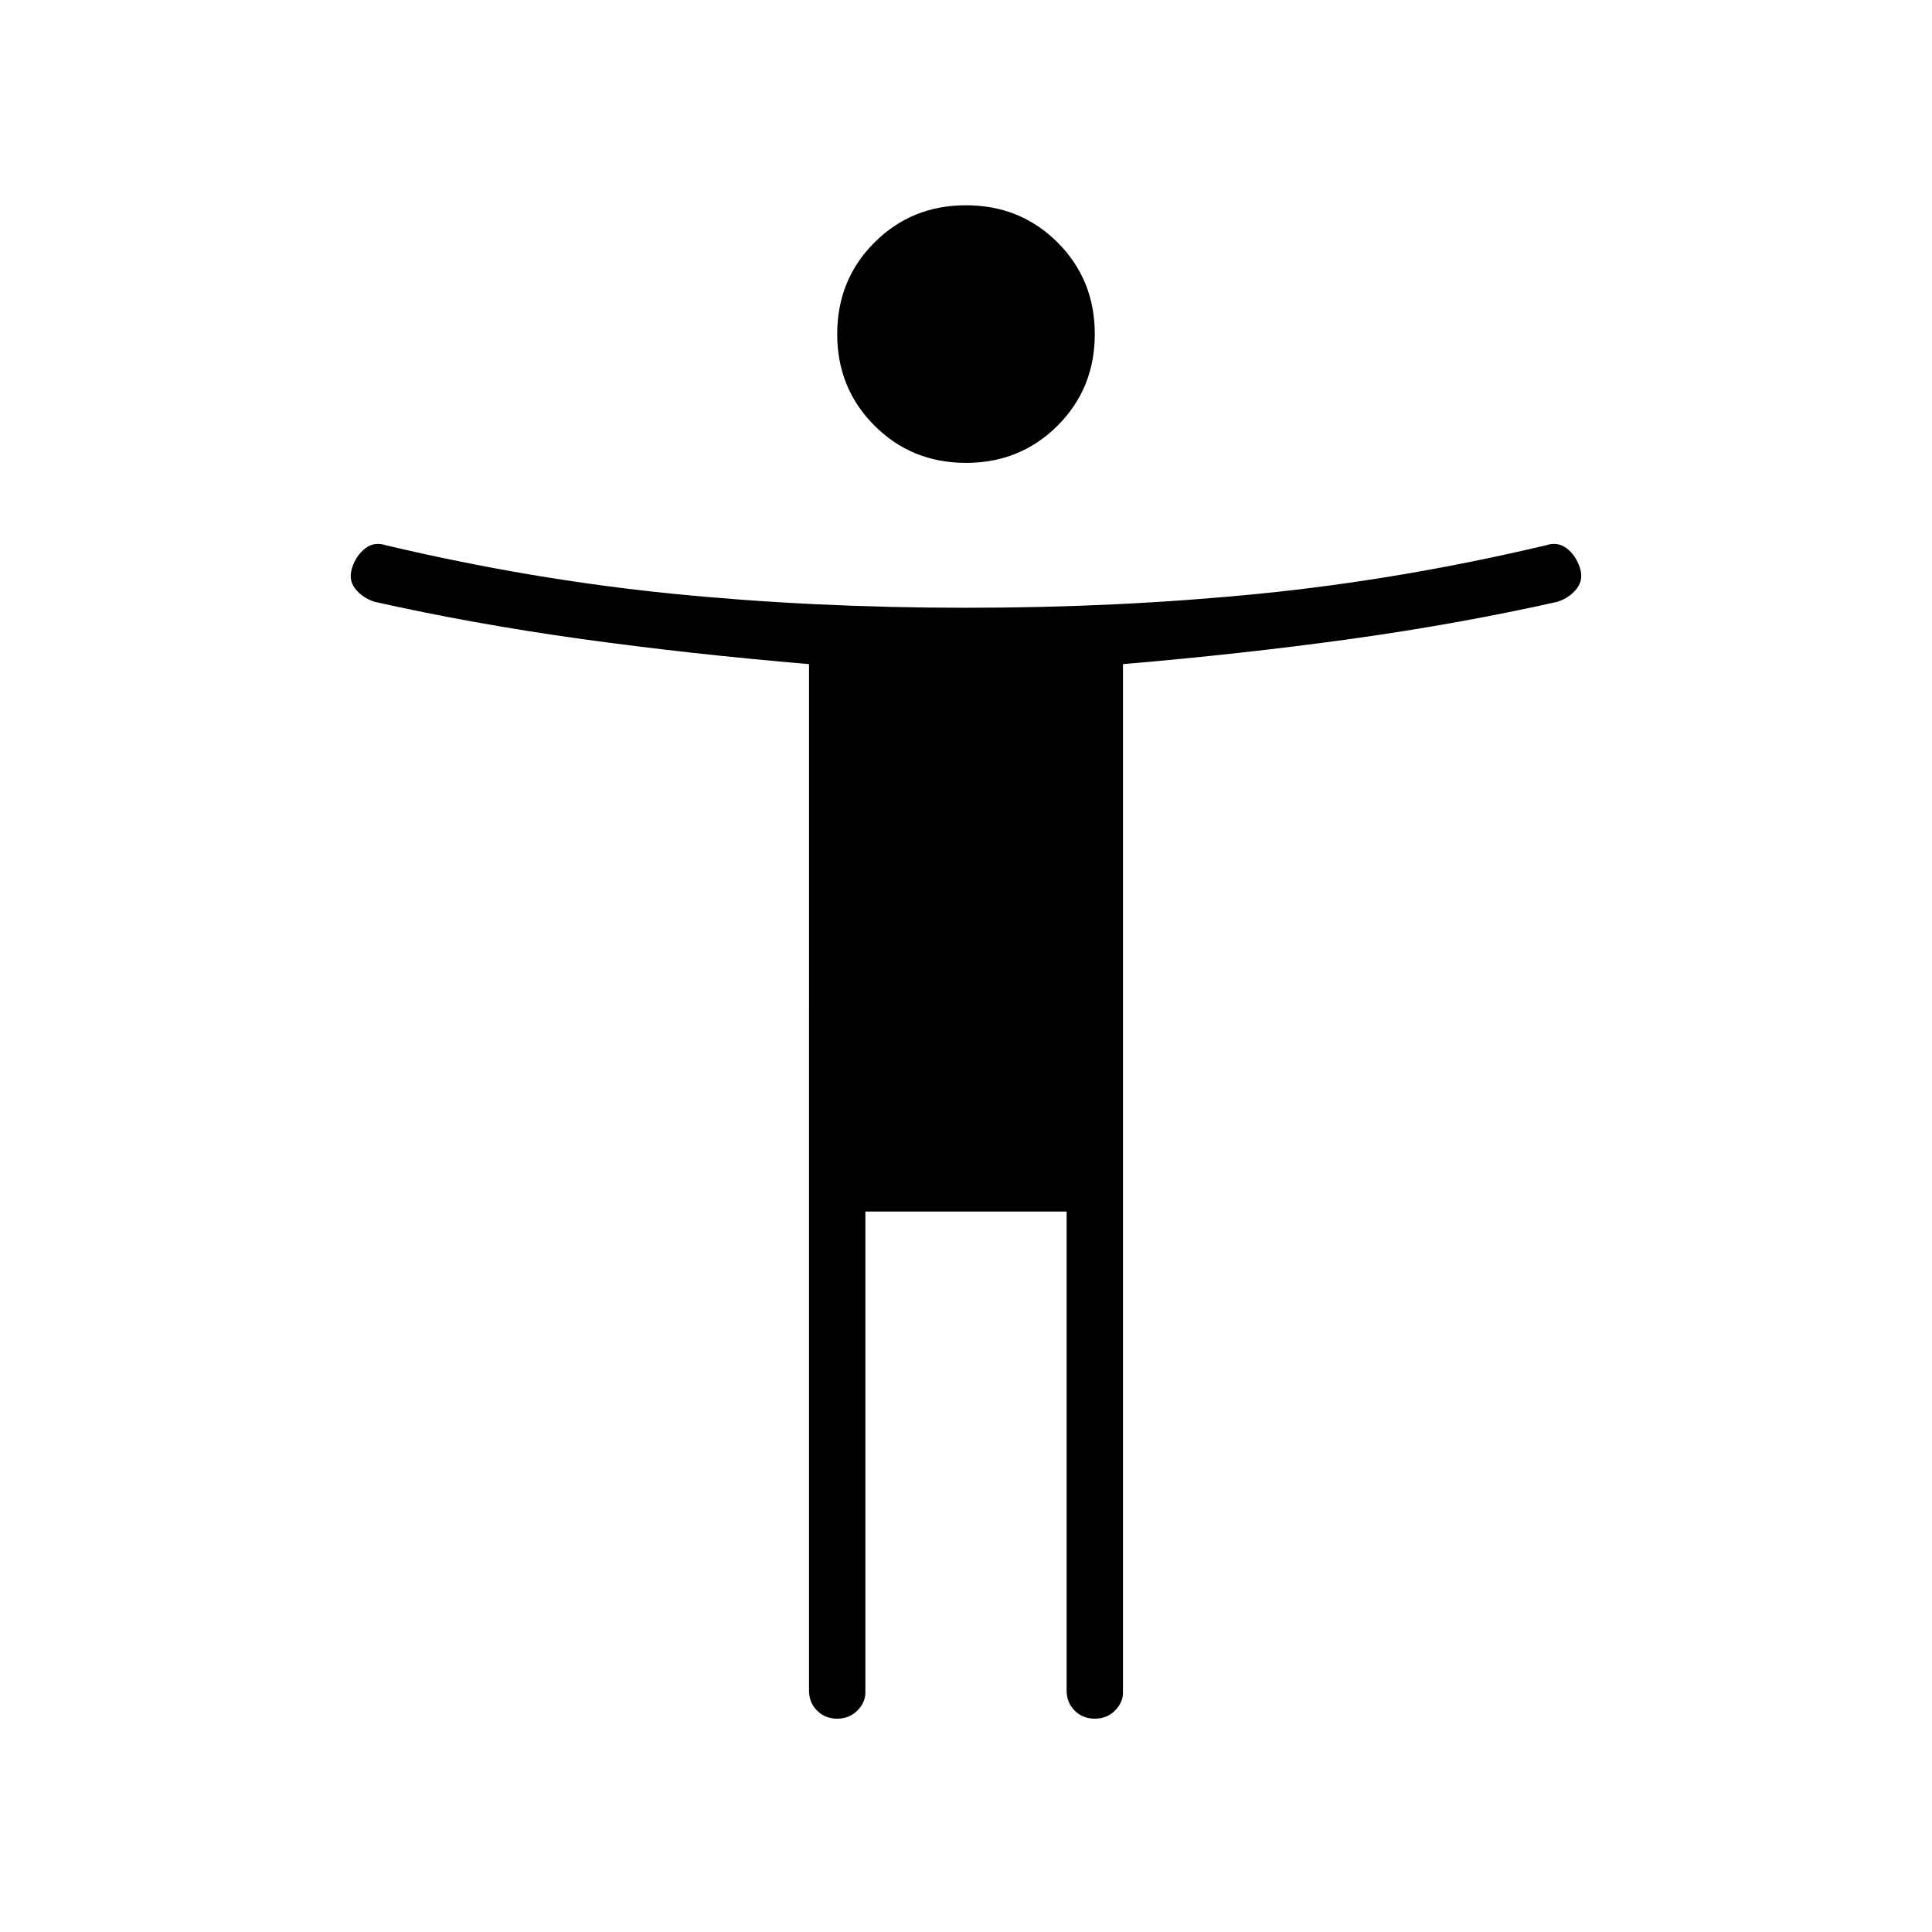 <svg xmlns="http://www.w3.org/2000/svg" height="24" width="24"><path d="M12 5.75q-.675 0-1.137-.463-.463-.462-.463-1.137t.463-1.138Q11.325 2.55 12 2.55t1.138.462q.462.463.462 1.138 0 .675-.462 1.137-.463.463-1.138.463Zm7.35 1.725q-1.225.275-2.575.463-1.35.187-2.825.312v12.775q0 .125-.1.225t-.25.1q-.15 0-.25-.1t-.1-.25v-5.95h-2.5v5.975q0 .125-.1.225t-.25.1q-.15 0-.25-.1t-.1-.25V8.25q-1.475-.125-2.825-.312-1.35-.188-2.575-.463-.15-.05-.238-.163-.087-.112-.037-.262.05-.15.162-.238.113-.087.263-.037 1.8.425 3.55.6 1.75.175 3.65.175t3.65-.175q1.75-.175 3.55-.6.15-.05.263.037.112.088.162.238t-.038.262q-.087.113-.237.163Z"/></svg>